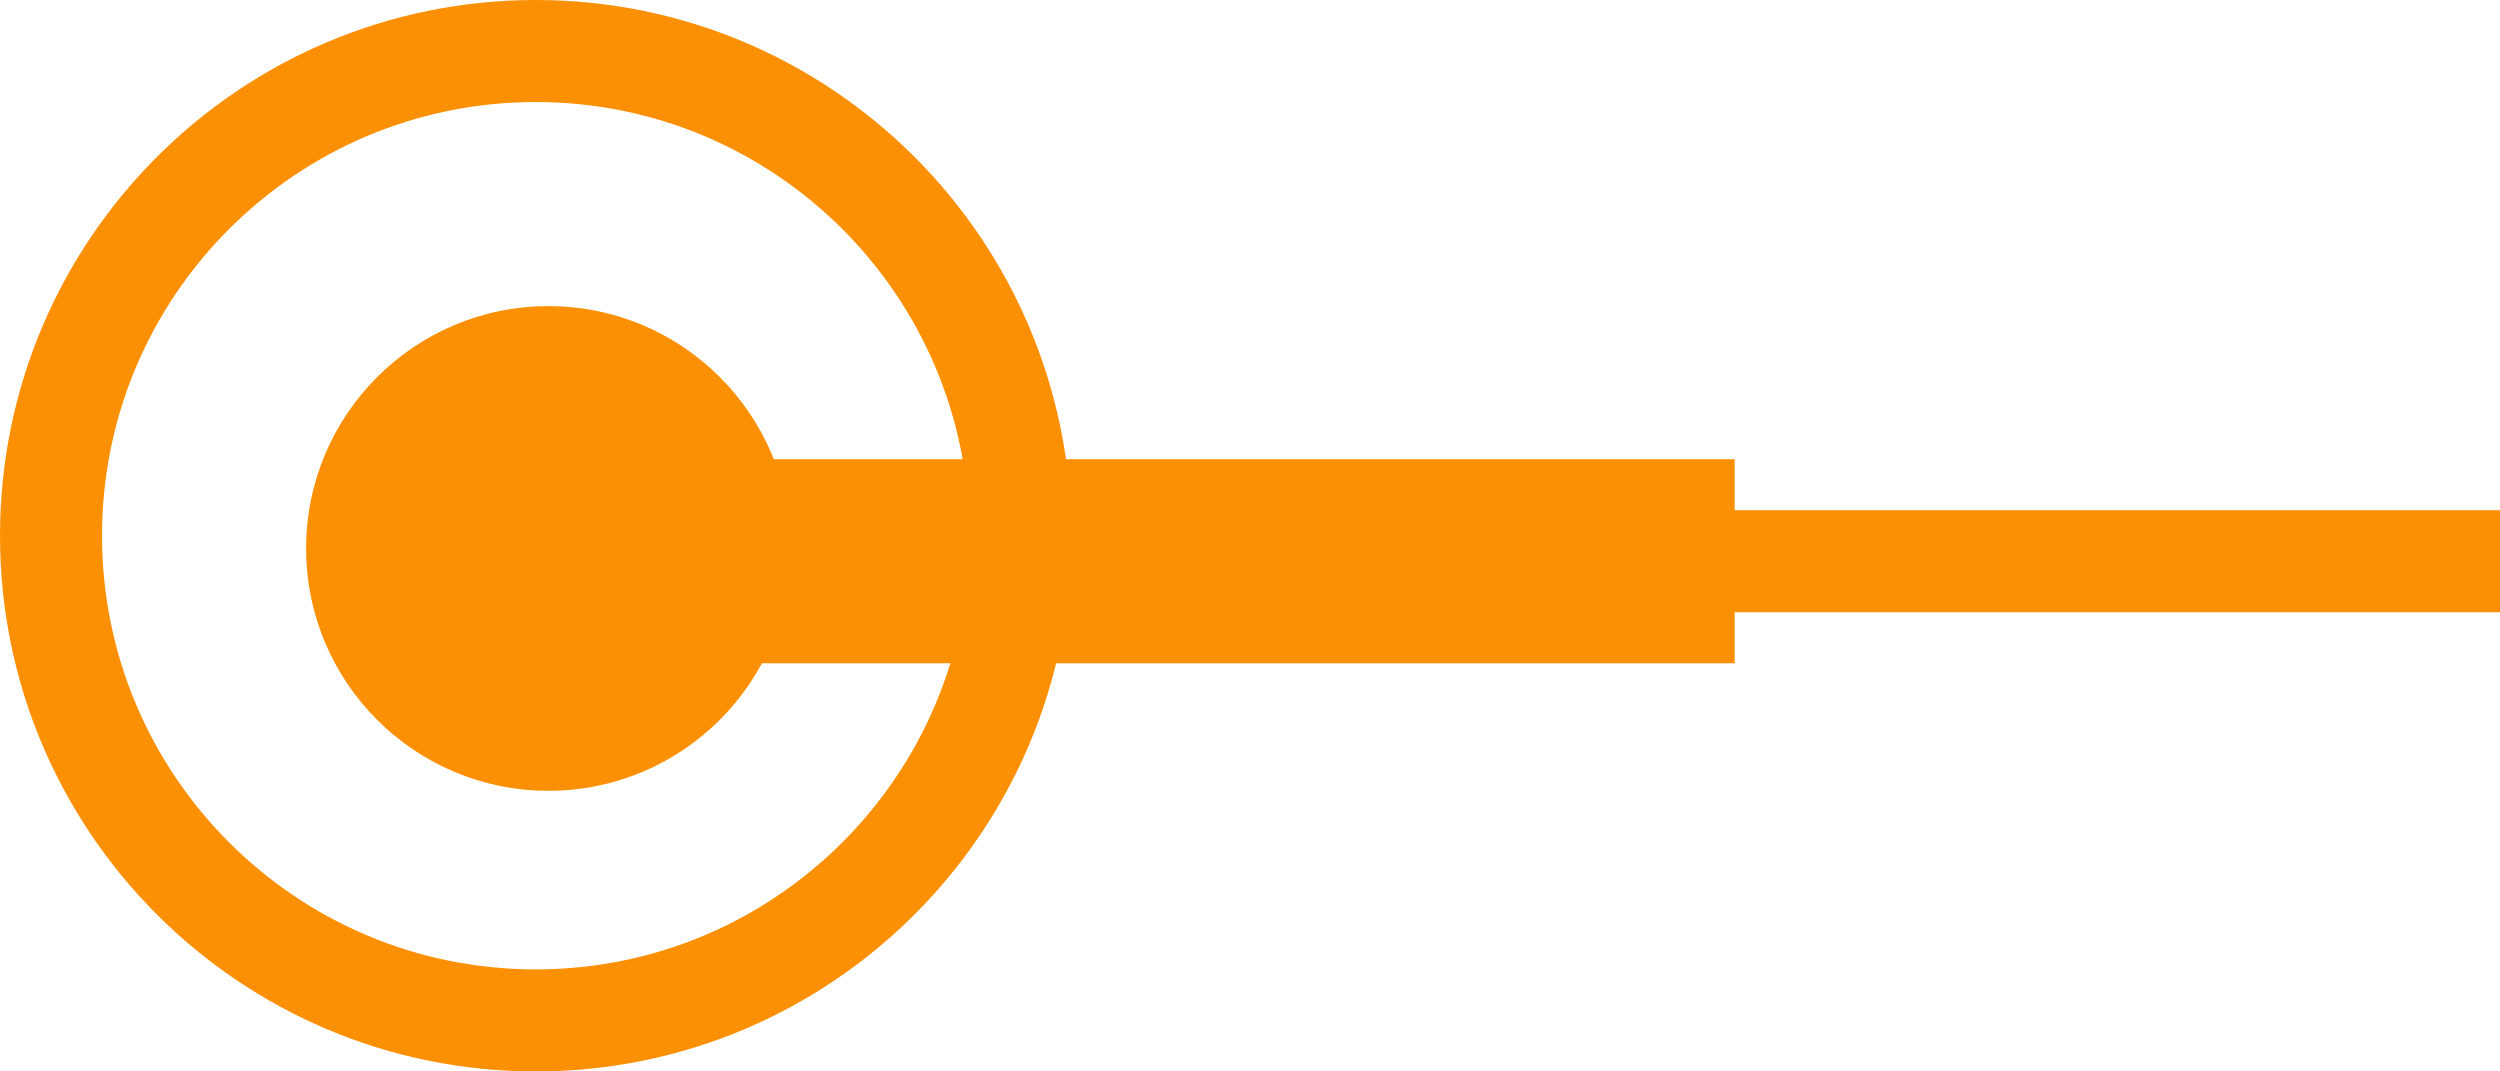 <?xml version="1.0" encoding="UTF-8" standalone="no"?>
<svg width="49px" height="21px" viewBox="0 0 49 21" version="1.1" xmlns="http://www.w3.org/2000/svg" xmlns:xlink="http://www.w3.org/1999/xlink">
    <!-- Generator: Sketch 3.7.1 (28215) - http://www.bohemiancoding.com/sketch -->
    <title>Group 7</title>
    <desc>Created with Sketch.</desc>
    <defs></defs>
    <g id="Page-1" stroke="none" stroke-width="1" fill="none" fill-rule="evenodd">
        <g id="Coechella-FEST" transform="translate(-301, -3231)">
            <g id="Group-7" transform="translate(302, 3232)">
                <path d="M10.5,10 L31,10" id="Line-Copy-8" stroke="#FC9004" stroke-width="4" stroke-linecap="square"></path>
                <path d="M26.5,10 L47,10" id="Line-Copy-9" stroke="#FC9004" stroke-width="2" stroke-linecap="square"></path>
                <circle id="Oval-3-Copy-4" fill="#FC9004" cx="9.75" cy="9.75" r="4.75"></circle>
                <path d="M9.5,19 C14.747,19 19,14.747 19,9.5 C19,4.253 14.747,0 9.5,0 C4.253,0 0,4.253 0,9.5 C0,14.747 4.253,19 9.5,19 Z" id="Oval-3-Copy-4" stroke="#FC9004" stroke-width="2"></path>
            </g>
        </g>
    </g>
</svg>